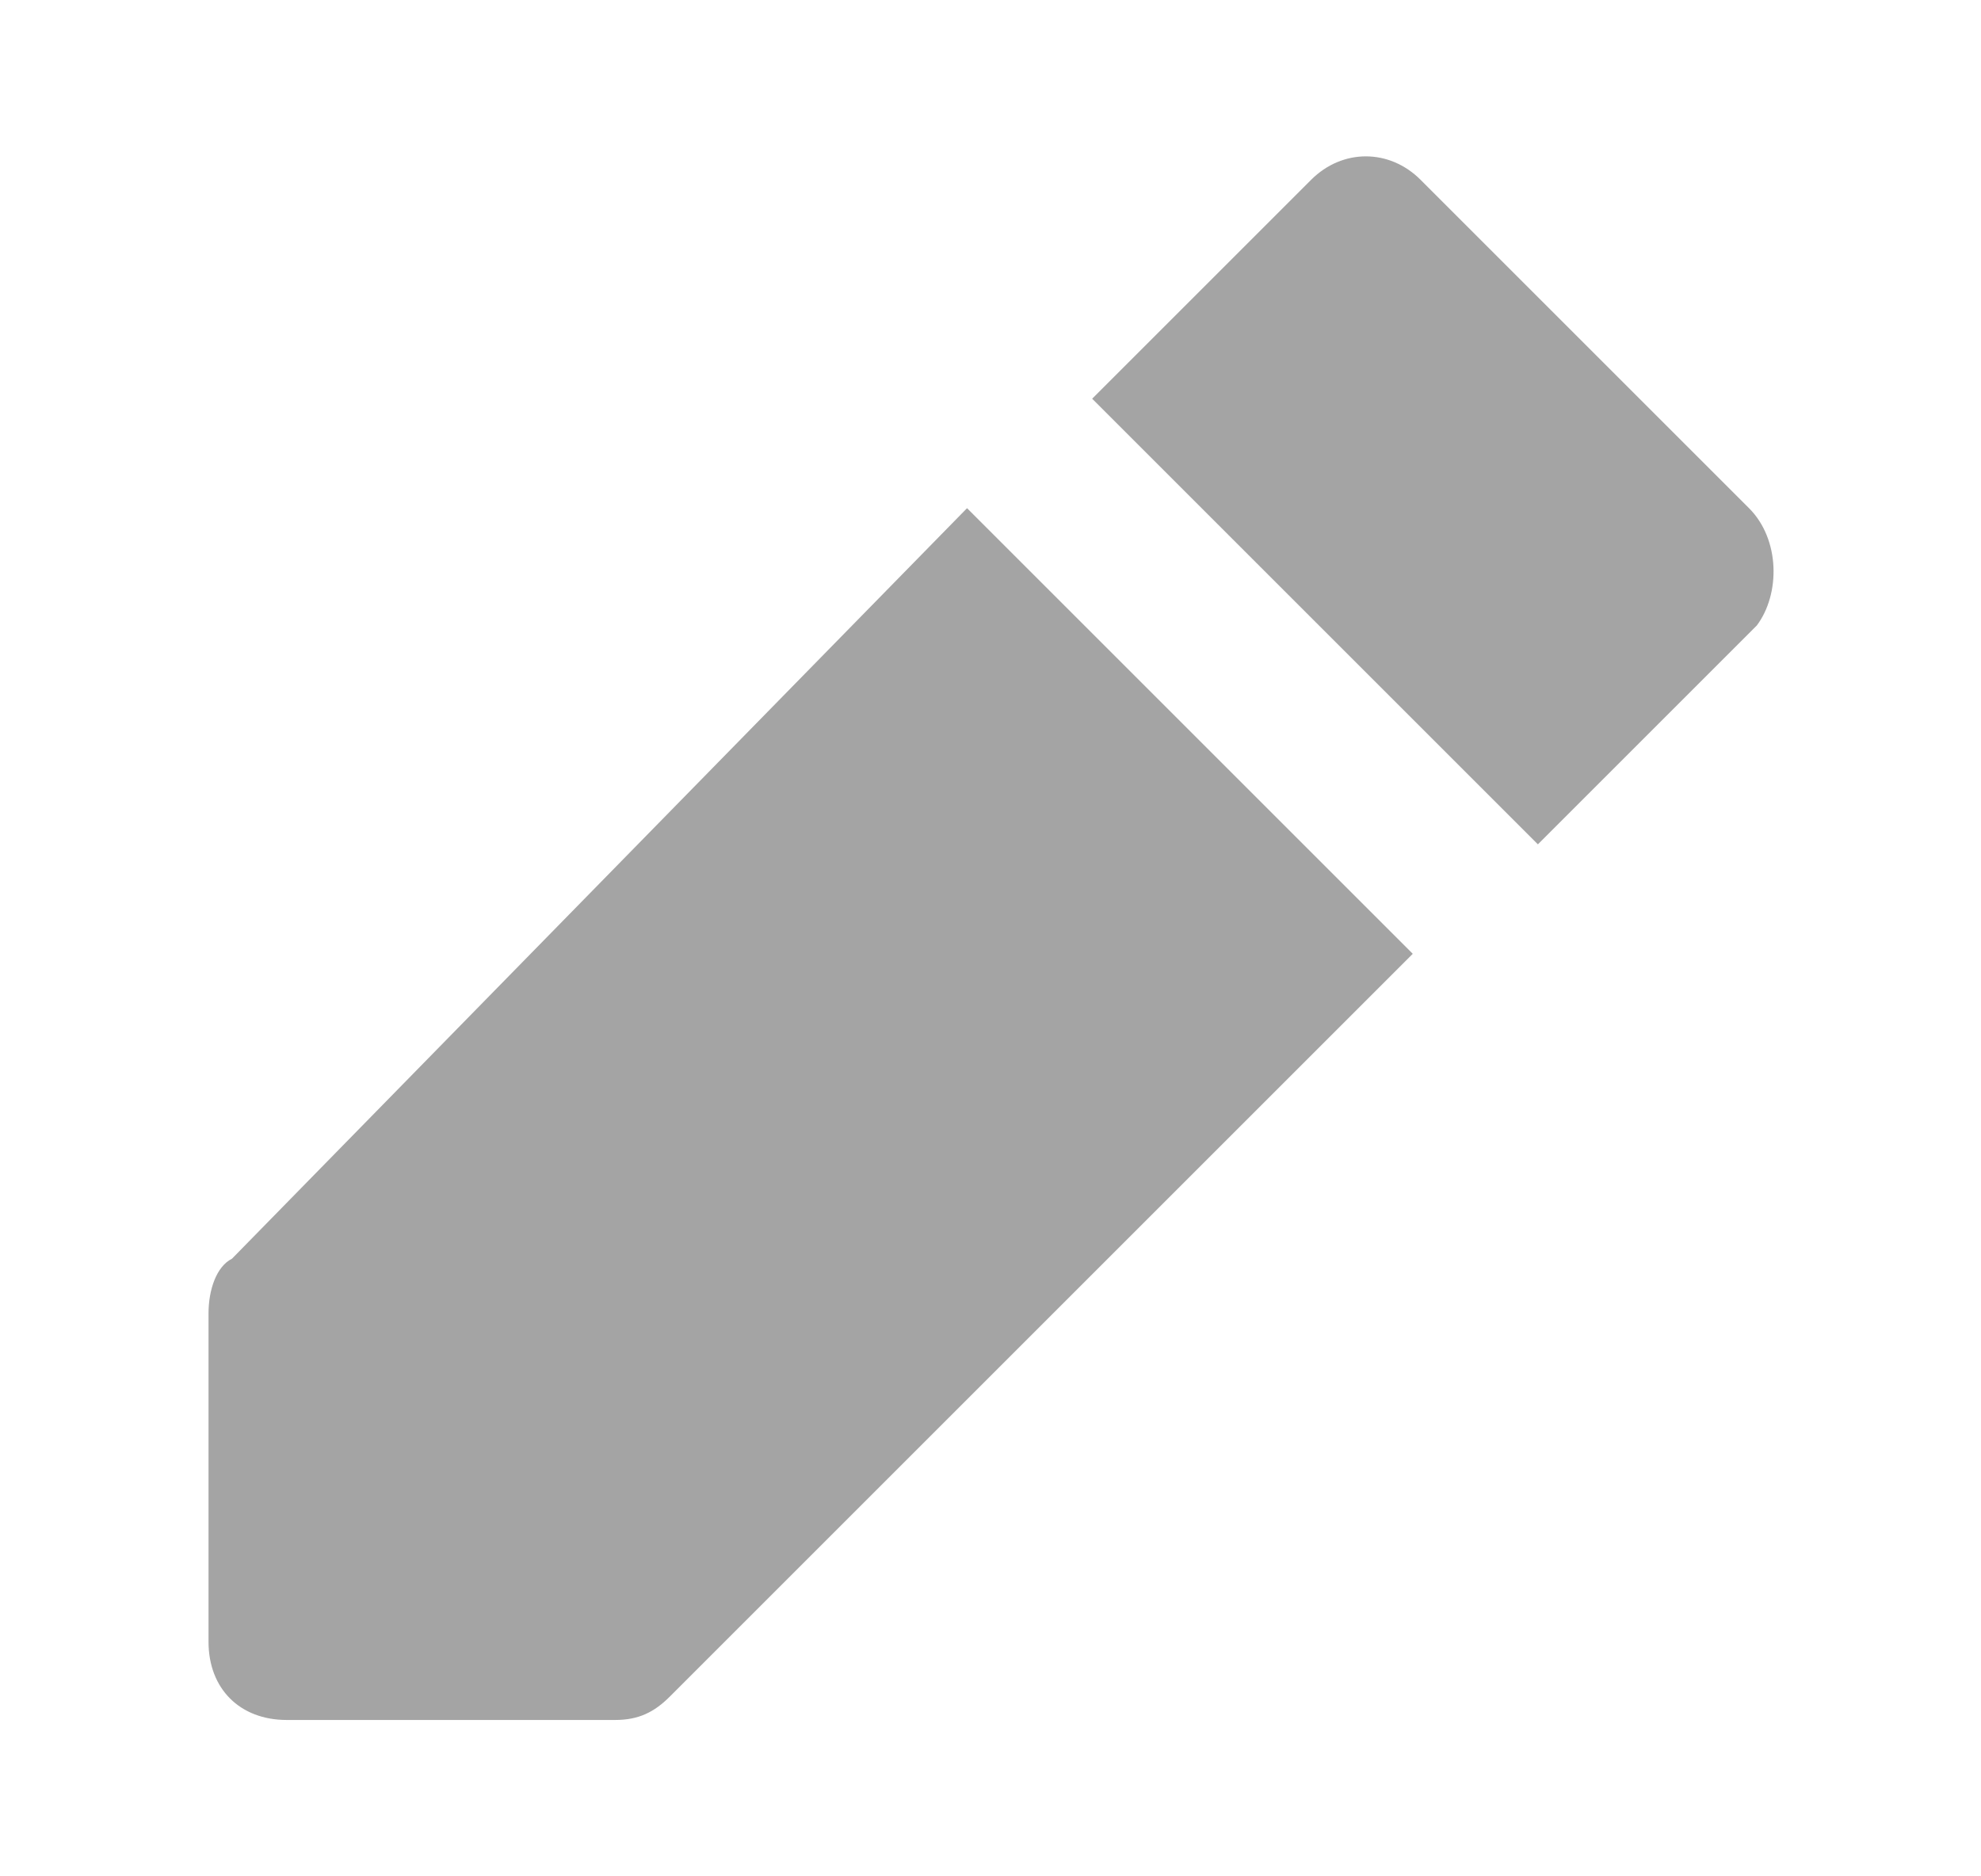 <svg width="19" height="18" viewBox="0 0 19 18" fill="none" xmlns="http://www.w3.org/2000/svg">
<g id="pencil">
<path id="Vector" d="M2.225 12.075C2.075 12.15 2 12.375 2 12.6V15.75C2 16.2 2.3 16.5 2.75 16.5H5.9C6.125 16.5 6.275 16.425 6.425 16.275L13.55 9.15L9.275 4.875L2.225 12.075ZM16.775 4.875L13.625 1.725C13.325 1.425 12.875 1.425 12.575 1.725L10.475 3.825L14.75 8.1L16.85 6C17.075 5.7 17.075 5.175 16.775 4.875Z" fill="#A4A4A4"/>
</g>
</svg>
